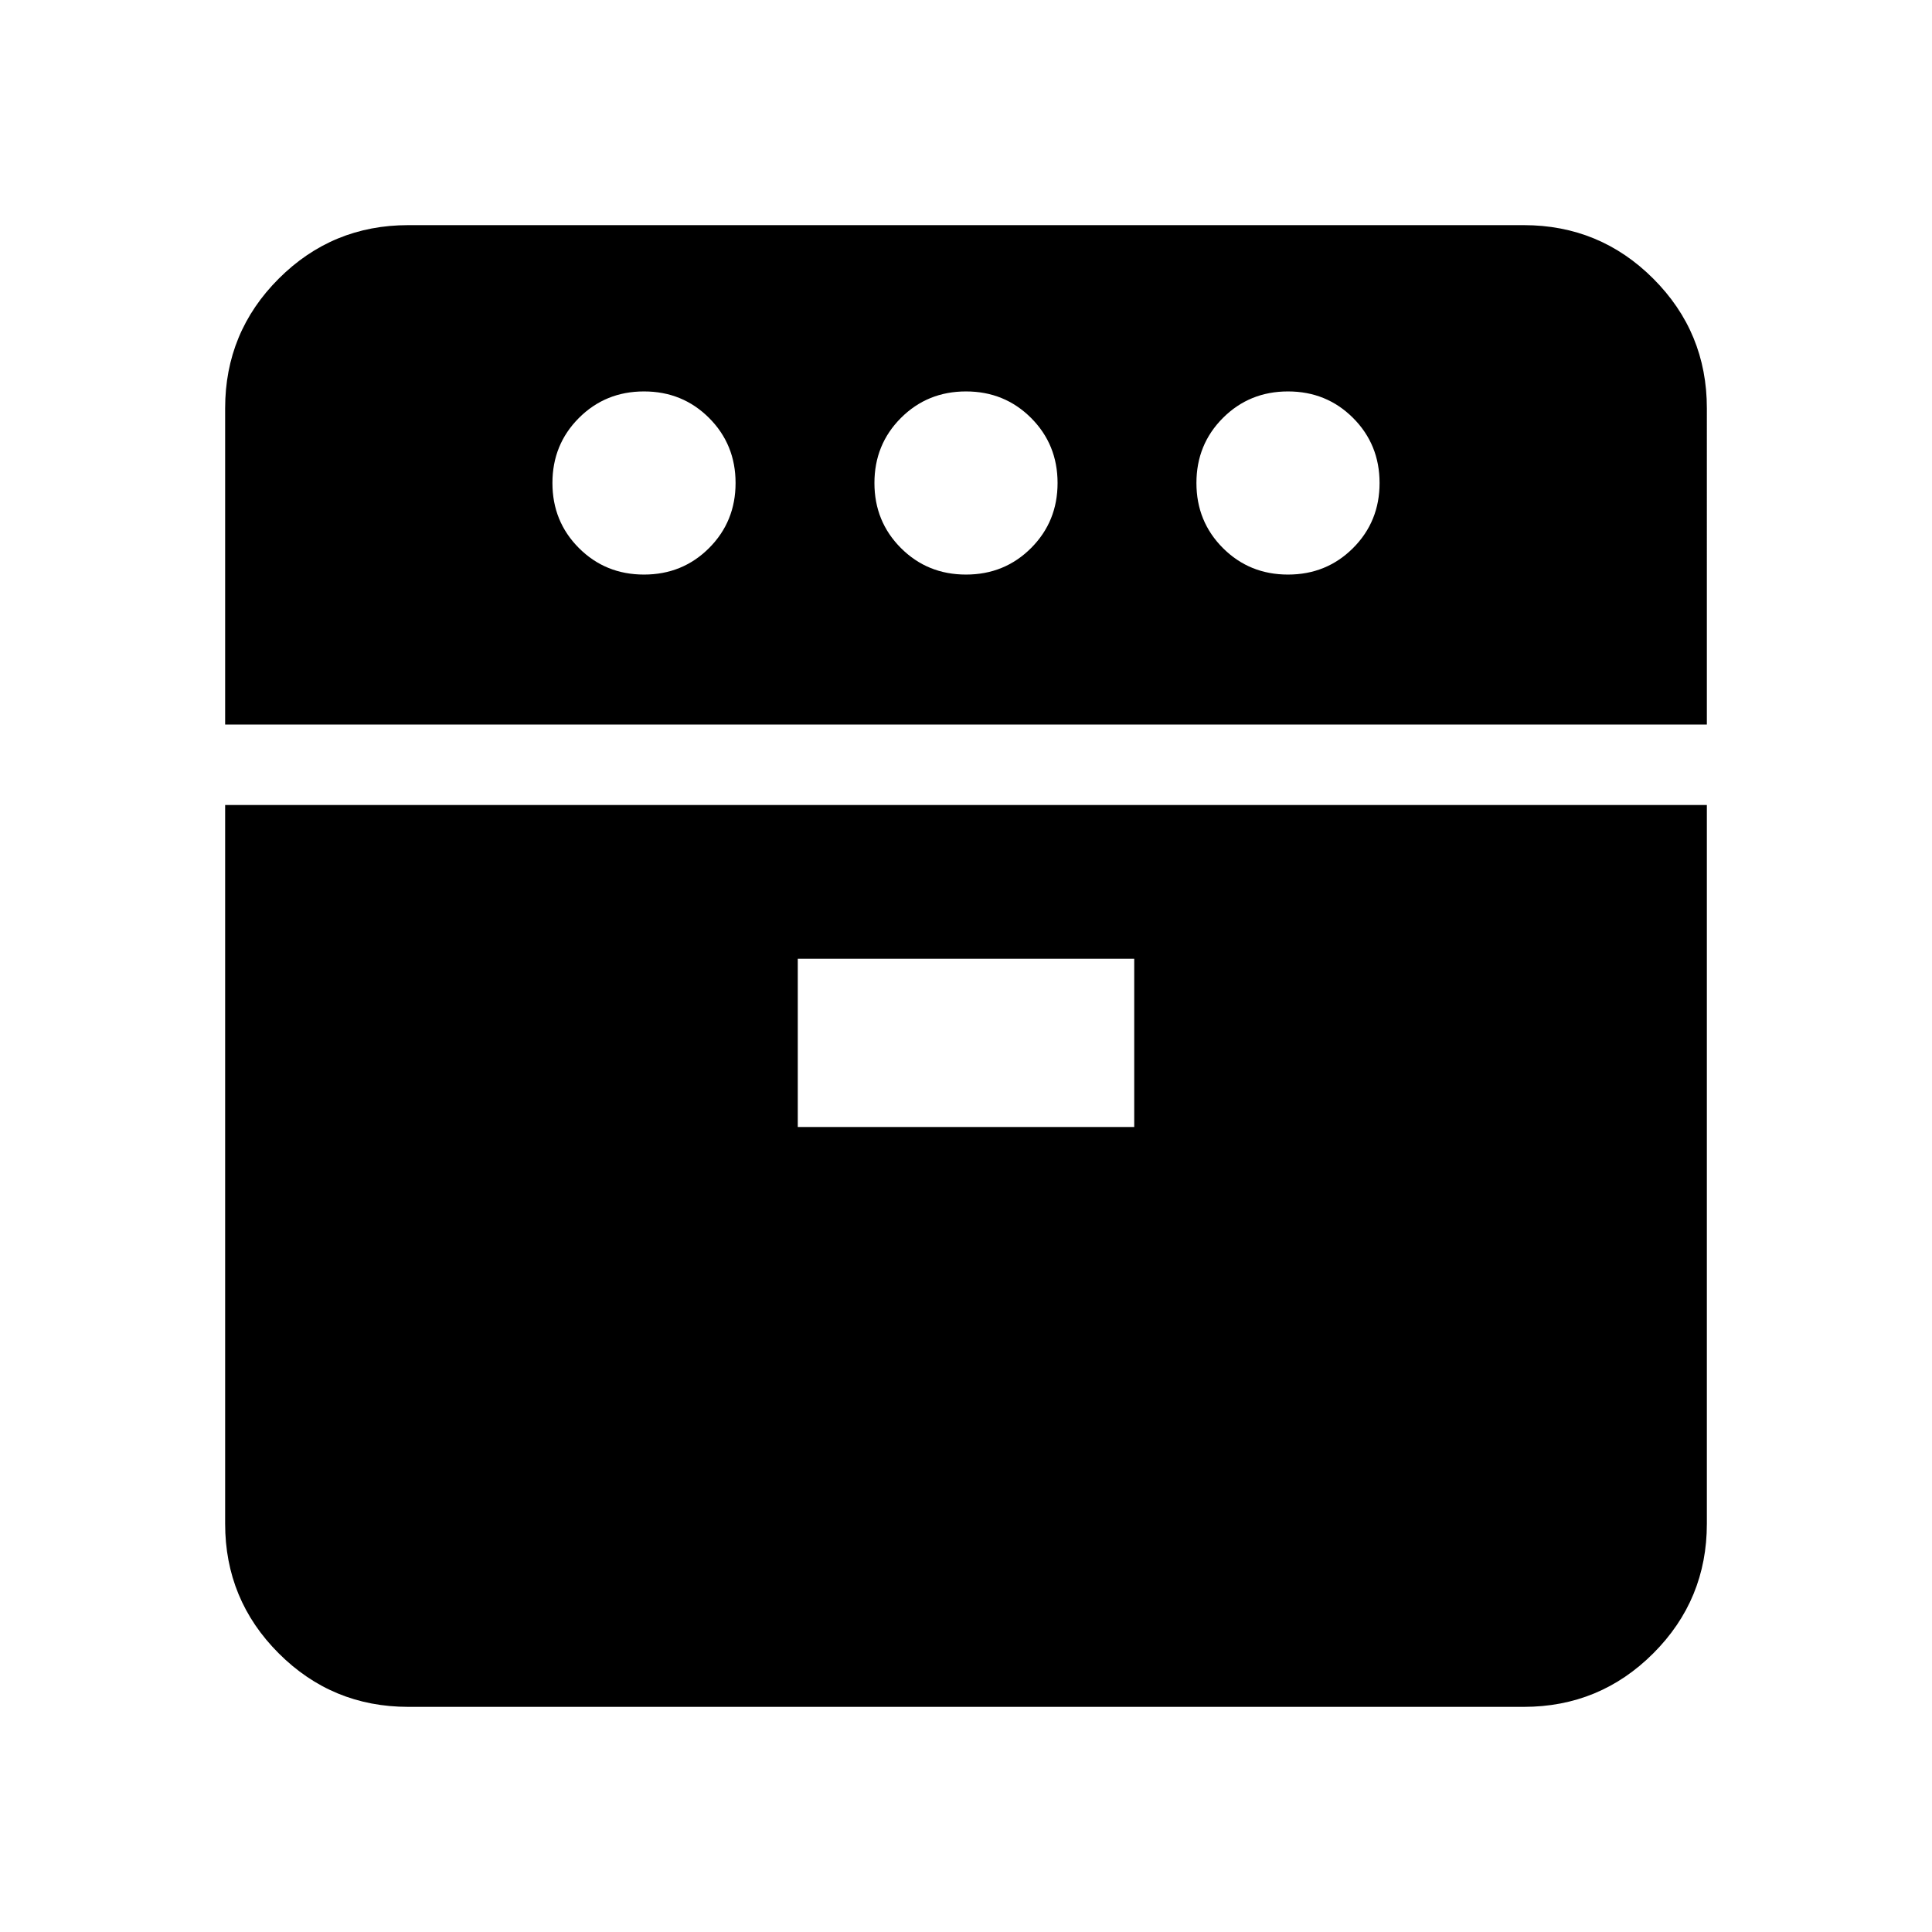 <svg xmlns="http://www.w3.org/2000/svg" height="24" viewBox="0 -960 960 960" width="24"><path d="M111.87-600v-157.13q0-37.78 26.61-64.39t64.39-26.61h554.26q37.78 0 64.39 26.61t26.61 64.39V-600H111.87Zm91 488.13q-37.78 0-64.39-26.61t-26.61-64.39V-560h736.26v357.13q0 37.78-26.61 64.39t-64.39 26.61H202.87ZM320-674.5q19.15 0 32.33-13.17Q365.5-700.85 365.5-720t-13.17-32.33Q339.15-765.5 320-765.5t-32.33 13.17Q274.5-739.15 274.5-720t13.17 32.33Q300.85-674.5 320-674.5ZM396.41-400h167.18v-83.59H396.41V-400ZM480-674.5q19.15 0 32.33-13.17Q525.5-700.85 525.5-720t-13.17-32.33Q499.15-765.5 480-765.5t-32.33 13.17Q434.5-739.15 434.5-720t13.17 32.33Q460.85-674.5 480-674.5Zm160 0q19.15 0 32.33-13.17Q685.5-700.85 685.5-720t-13.17-32.33Q659.15-765.5 640-765.5t-32.33 13.17Q594.5-739.15 594.5-720t13.17 32.33Q620.85-674.5 640-674.5Z"/></svg>